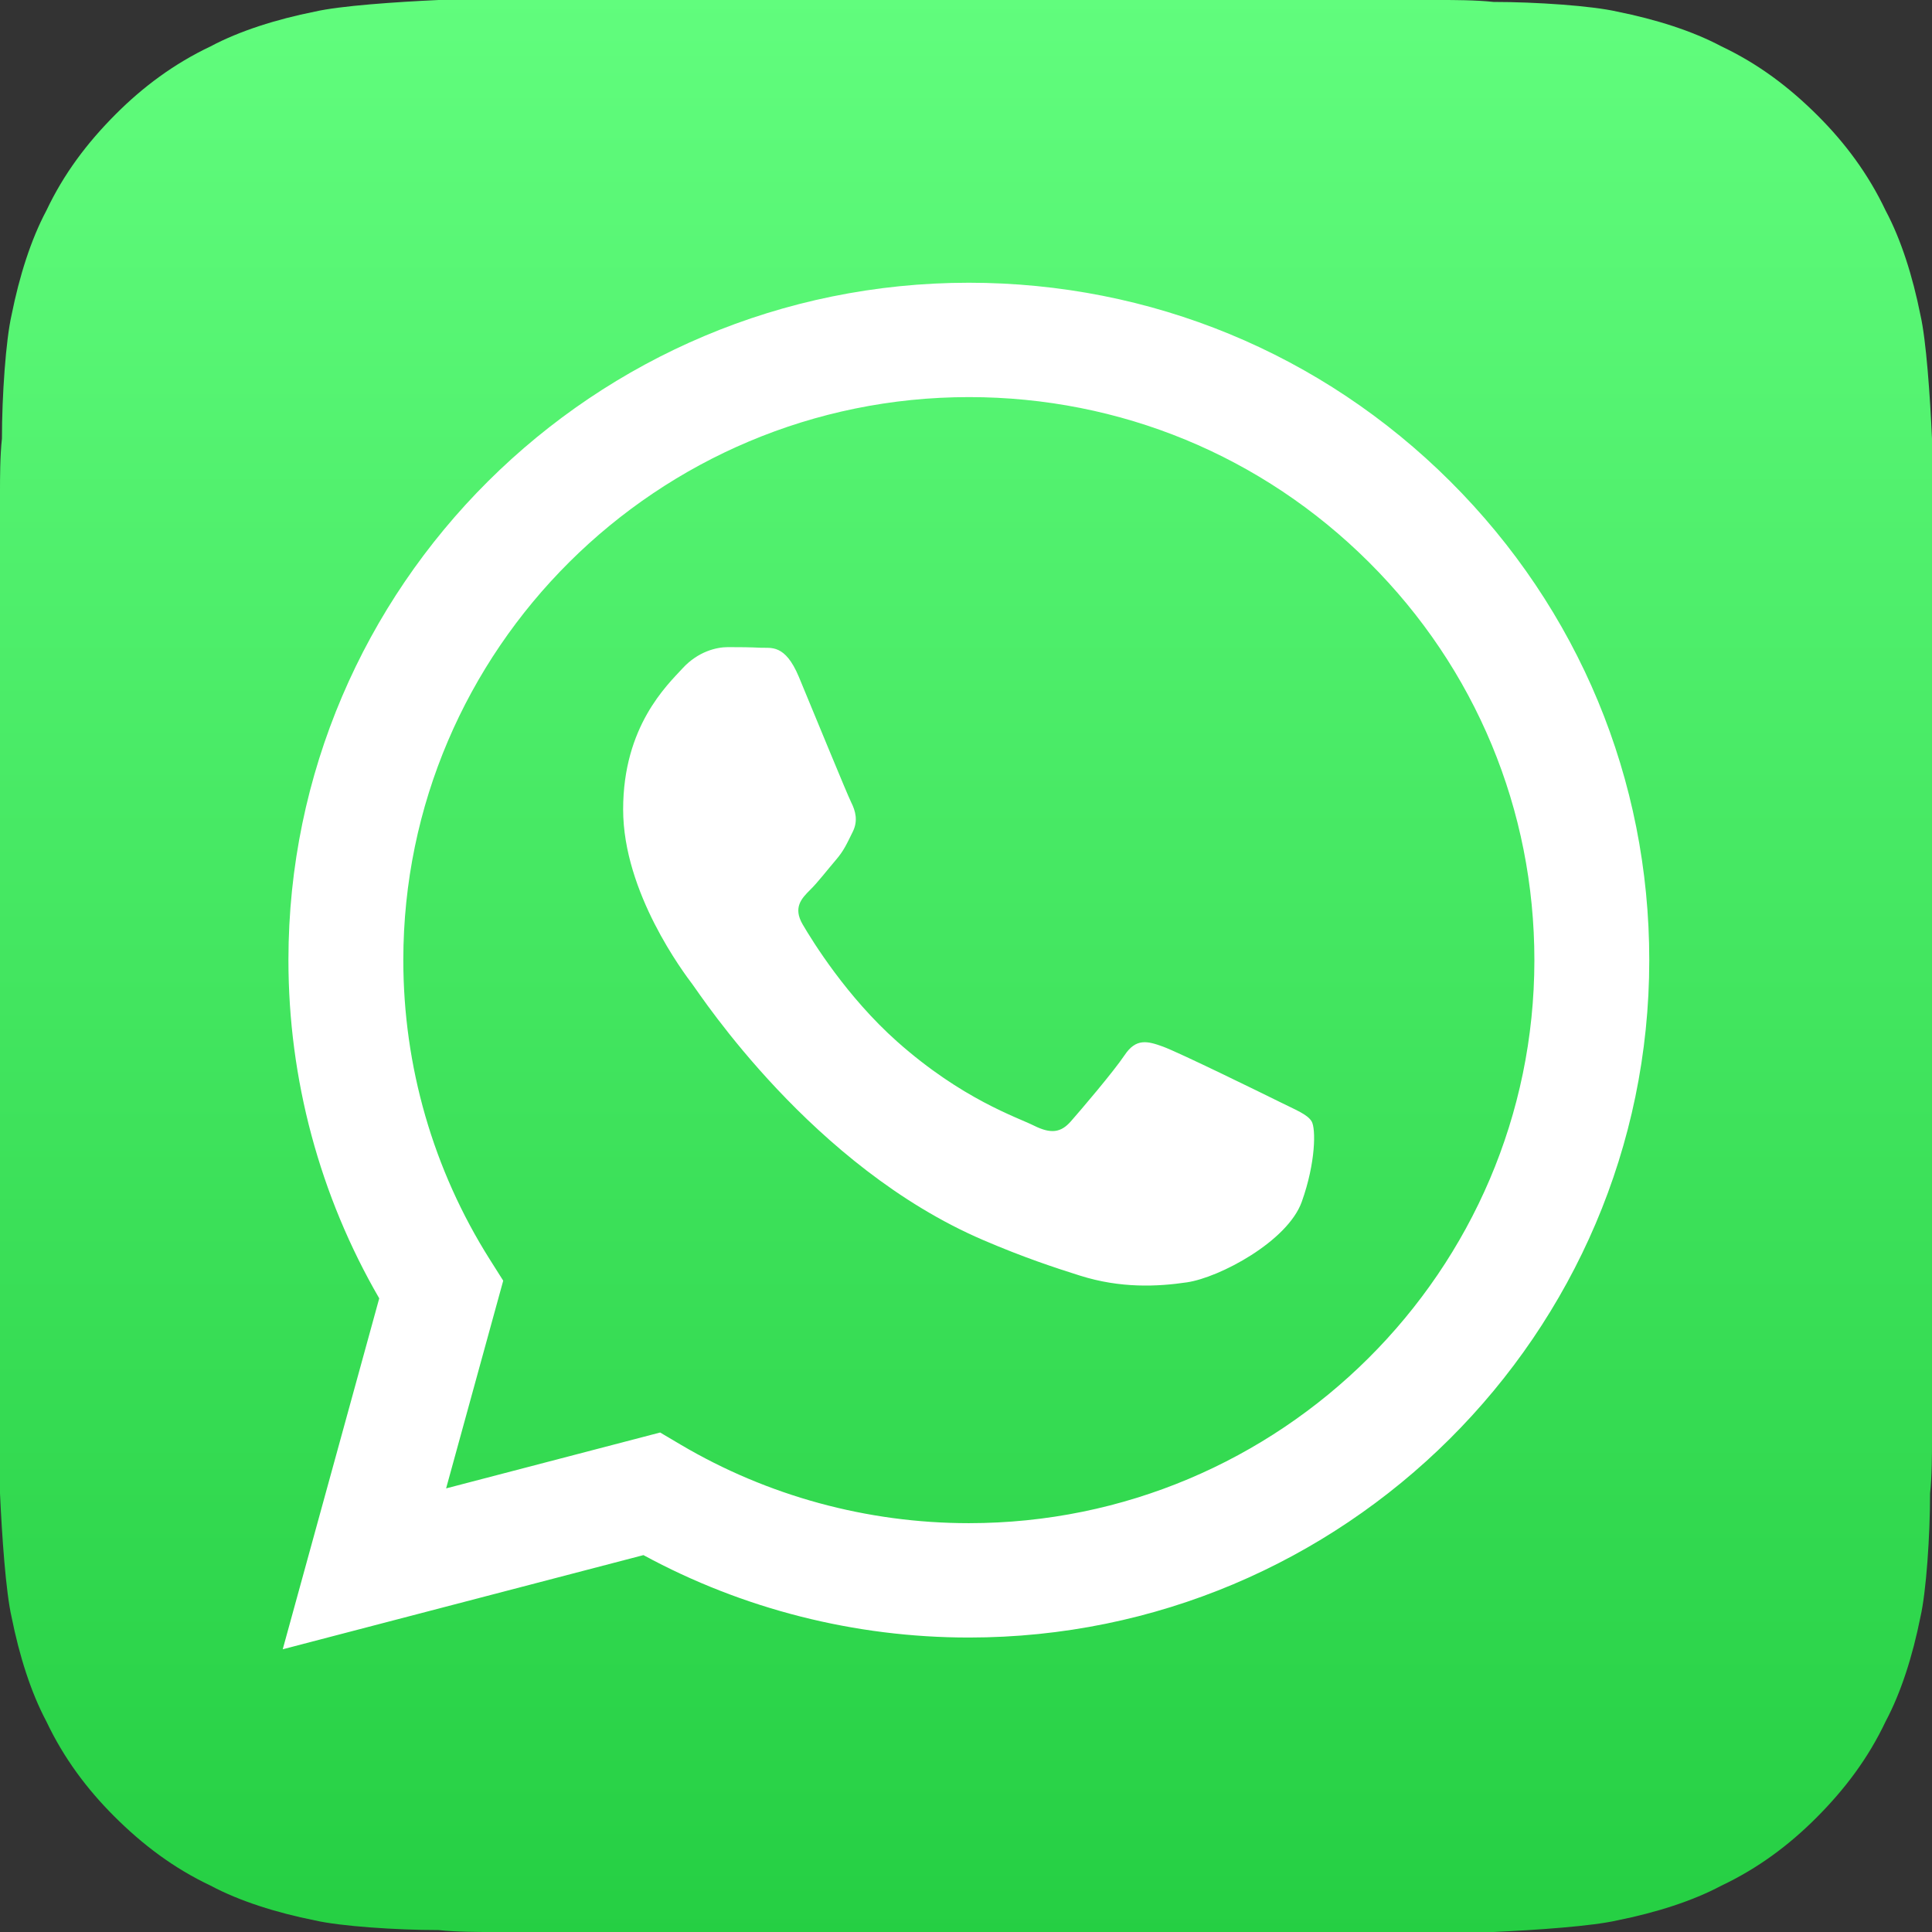 <?xml version="1.0" encoding="UTF-8"?>
<svg width="41px" height="41px" viewBox="0 0 41 41" version="1.1" xmlns="http://www.w3.org/2000/svg" xmlns:xlink="http://www.w3.org/1999/xlink">
    <rect x="0" y="0" width="41" height="41" fill="#333333" stroke="none"/>
    <title>5296520_bubble_chat_mobile_whatsapp_whatsapp logo_icon</title>
    <defs>
        <linearGradient x1="50%" y1="100%" x2="50%" y2="0%" id="linearGradient-1">
            <stop stop-color="#25CF43" offset="0%"></stop>
            <stop stop-color="#61FD7D" offset="100%"></stop>
        </linearGradient>
    </defs>
    <g id="final" stroke="none" stroke-width="1" fill="none" fill-rule="evenodd">
        <g id="Home_screen" transform="translate(-331, -475)">
            <g id="5296520_bubble_chat_mobile_whatsapp_whatsapp-logo_icon" transform="translate(331, 475)">
                <path d="M9.307,0 C8.405,0.041 7.216,0.123 6.683,0.246 C5.863,0.41 5.084,0.656 4.469,0.984 C3.69,1.353 3.034,1.845 2.46,2.419 C1.845,3.034 1.353,3.69 0.984,4.469 C0.656,5.084 0.41,5.863 0.246,6.683 C0.123,7.216 0.041,8.405 0.041,9.307 C0,9.676 0,10.168 0,10.414 L0,30.586 L0,31.693 C0.041,32.595 0.123,33.784 0.246,34.317 C0.41,35.137 0.656,35.916 0.984,36.531 C1.353,37.31 1.845,37.966 2.419,38.54 C3.034,39.155 3.69,39.647 4.469,40.016 C5.084,40.344 5.863,40.59 6.683,40.754 C7.216,40.877 8.405,40.959 9.307,40.959 C9.676,41 10.168,41 10.414,41 L30.586,41 L31.693,41 C32.595,40.959 33.784,40.877 34.317,40.754 C35.137,40.59 35.916,40.344 36.531,40.016 C37.31,39.647 37.966,39.155 38.54,38.581 C39.155,37.966 39.647,37.31 40.016,36.531 C40.344,35.916 40.59,35.137 40.754,34.317 C40.877,33.784 40.959,32.595 40.959,31.693 C41,31.324 41,30.832 41,30.586 L41,9.307 C40.959,8.405 40.877,7.216 40.754,6.683 C40.59,5.863 40.344,5.084 40.016,4.469 C39.647,3.69 39.155,3.034 38.581,2.46 C37.966,1.845 37.31,1.353 36.531,0.984 C35.916,0.656 35.137,0.41 34.317,0.246 C33.784,0.123 32.595,0.041 31.693,0.041 C31.324,0 30.832,0 30.586,0 L9.307,0 Z" id="Path" fill="url(#linearGradient-1)" fill-rule="nonzero"></path>
                <path d="M27.144,23.378 C26.783,23.199 25.009,22.33 24.678,22.21 C24.348,22.09 24.107,22.031 23.867,22.39 C23.626,22.749 22.935,23.558 22.724,23.798 C22.514,24.037 22.303,24.067 21.943,23.888 C21.582,23.708 20.419,23.329 19.041,22.106 C17.969,21.153 17.245,19.978 17.034,19.618 C16.824,19.259 17.012,19.064 17.192,18.885 C17.355,18.725 17.553,18.466 17.733,18.256 C17.914,18.047 17.974,17.897 18.094,17.657 C18.215,17.418 18.154,17.208 18.064,17.028 C17.974,16.848 17.252,15.081 16.952,14.362 C16.659,13.662 16.362,13.757 16.14,13.746 C15.93,13.735 15.689,13.733 15.449,13.733 C15.208,13.733 14.817,13.823 14.486,14.182 C14.156,14.542 13.224,15.411 13.224,17.178 C13.224,18.945 14.517,20.653 14.697,20.892 C14.877,21.132 17.241,24.759 20.86,26.314 C21.721,26.684 22.393,26.905 22.917,27.07 C23.781,27.344 24.568,27.305 25.19,27.213 C25.883,27.11 27.324,26.344 27.625,25.505 C27.925,24.667 27.925,23.948 27.835,23.798 C27.745,23.648 27.505,23.558 27.144,23.378 M20.561,32.324 L20.556,32.324 C18.402,32.323 16.29,31.747 14.447,30.659 L14.009,30.4 L9.467,31.586 L10.679,27.178 L10.394,26.727 C9.193,24.825 8.558,22.627 8.559,20.37 C8.562,13.785 13.946,8.427 20.565,8.427 C23.771,8.428 26.784,9.672 29.05,11.93 C31.316,14.187 32.563,17.188 32.562,20.38 C32.559,26.966 27.176,32.324 20.561,32.324 M30.775,10.214 C28.049,7.498 24.423,6.002 20.561,6 C12.602,6 6.124,12.446 6.121,20.369 C6.12,22.902 6.785,25.374 8.048,27.553 L6,35 L13.655,33.002 C15.764,34.147 18.138,34.75 20.555,34.751 L20.561,34.751 C28.519,34.751 34.997,28.304 35,20.381 C35.002,16.541 33.501,12.931 30.775,10.214" id="Shape" fill="#FFFFFF"></path>
            </g>
        </g>
    </g>
</svg>